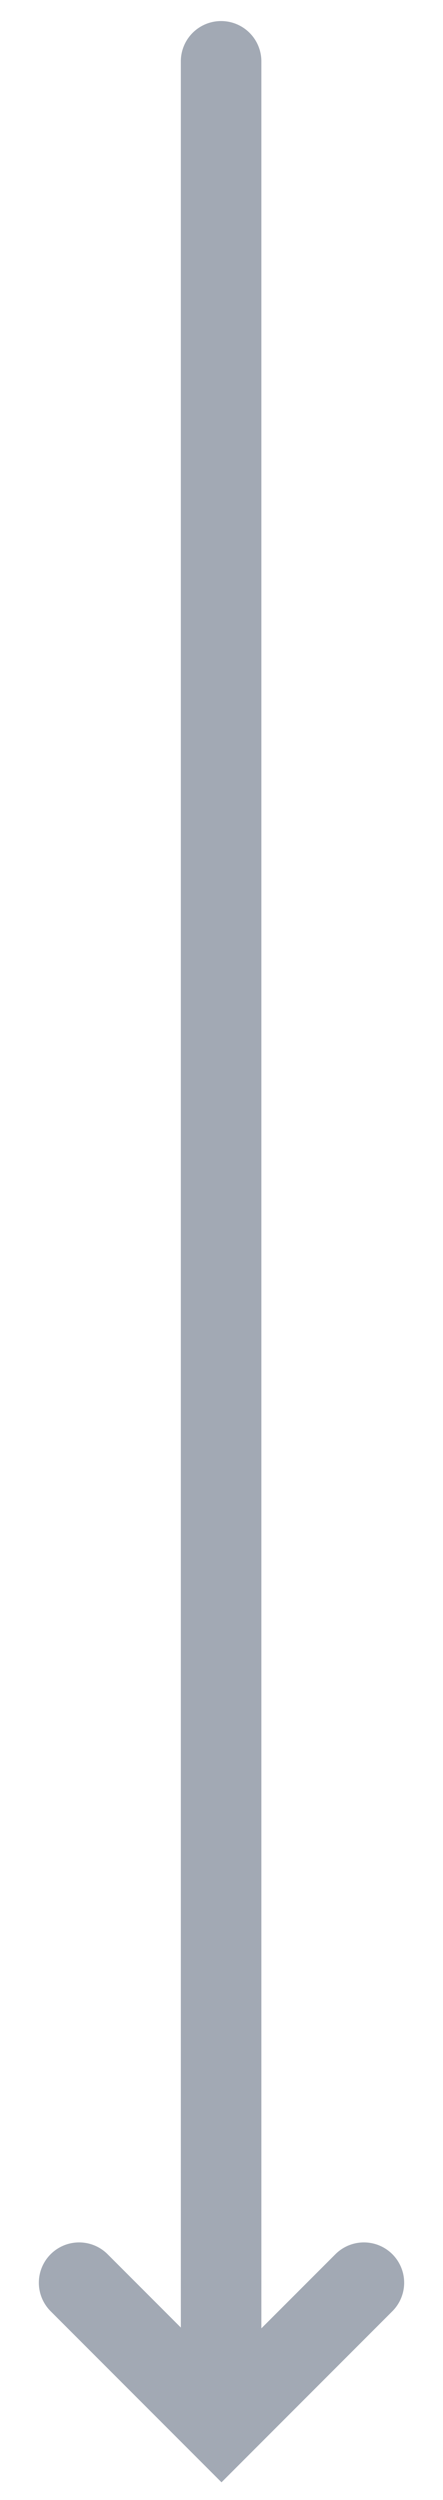 <?xml version="1.0" encoding="UTF-8"?>
<svg width="11px" height="62px" viewBox="0 0 11 62" version="1.1" xmlns="http://www.w3.org/2000/svg" xmlns:xlink="http://www.w3.org/1999/xlink">
    <title>Group 11</title>
    <g id="Page-1" stroke="none" stroke-width="1" fill="none" fill-rule="evenodd" stroke-linecap="round">
        <g id="UC-1-Slide-26" transform="translate(-617, -376)" stroke="#A2A9B4" stroke-width="2">
            <g id="Group-10" transform="translate(564, 328)">
                <g id="Group-11" transform="translate(54, 49)">
                    <line x1="4.49" y1="0.522" x2="4.49" y2="57.555" id="Line-4"></line>
                    <polyline id="Rectangle" transform="translate(4.5, 55.612) rotate(45) translate(-4.5, -55.612) " points="7 53.112 7 58.112 2 58.112"></polyline>
                </g>
            </g>
        </g>
    </g>
</svg>